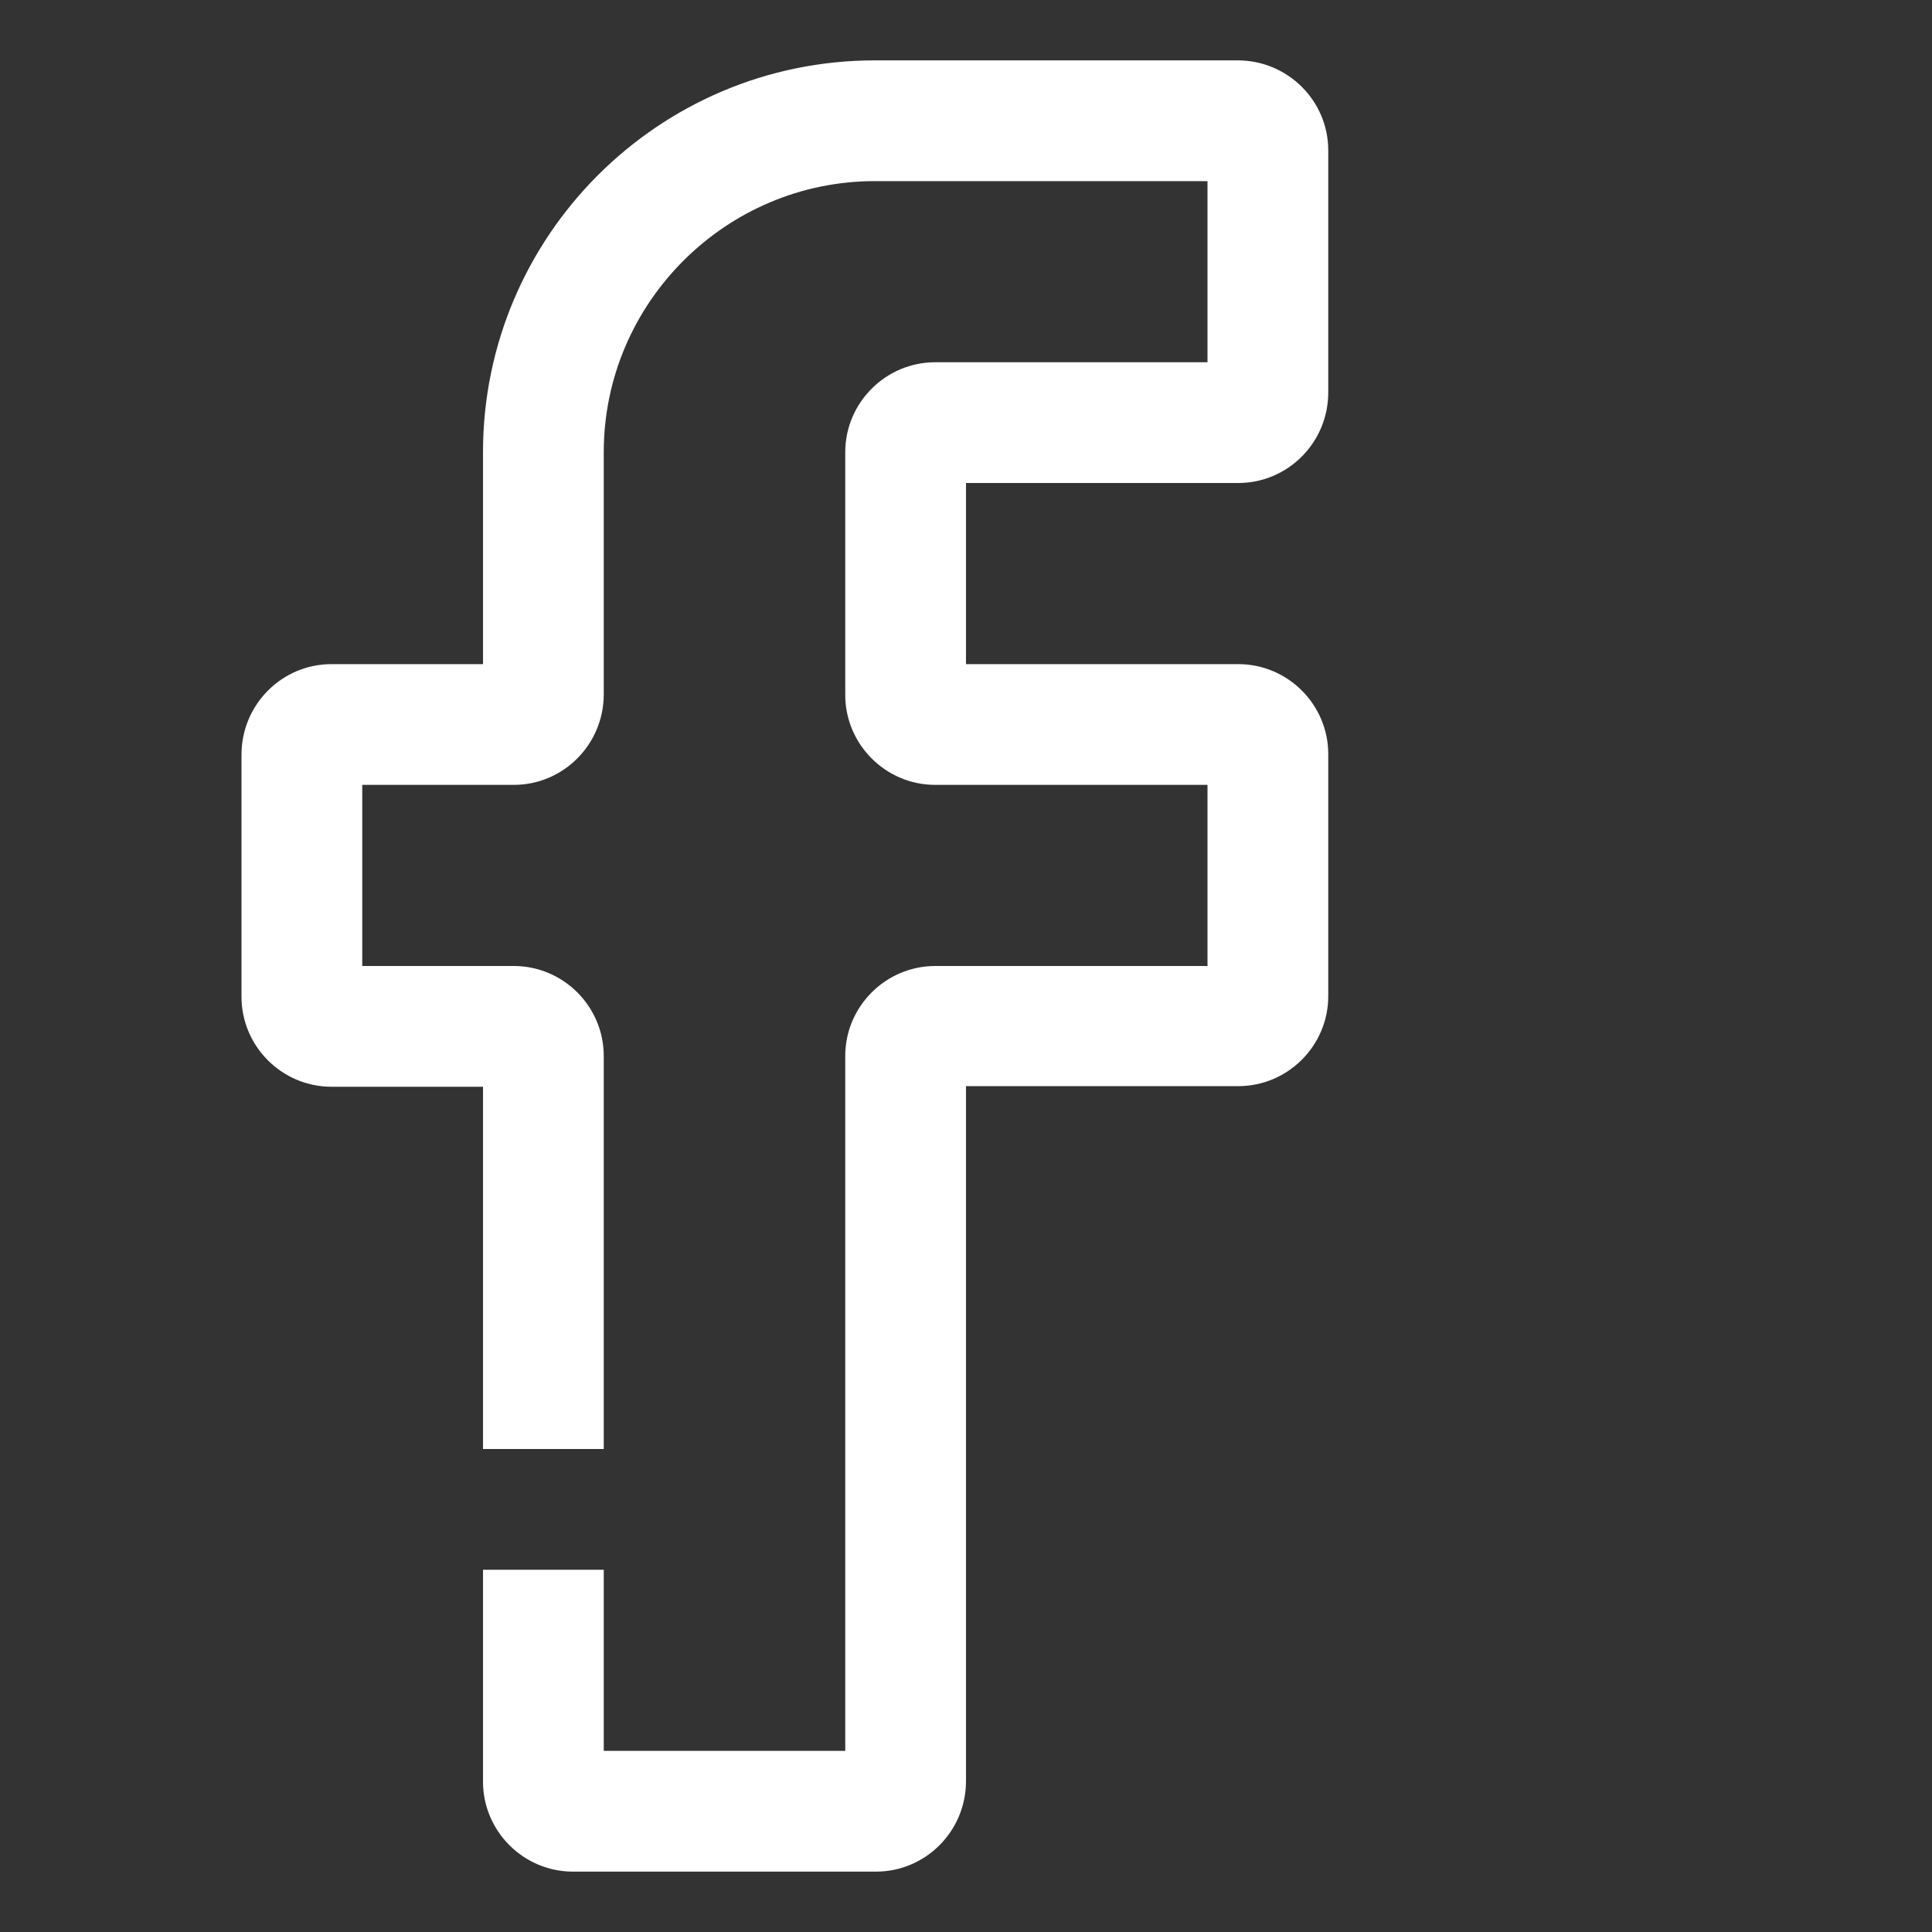 <?xml version="1.0" ?><svg style="enable-background:new 0 0 32 32;" version="1.1" viewBox="0 0 32 32" xml:space="preserve" xmlns="http://www.w3.org/2000/svg" xmlns:xlink="http://www.w3.org/1999/xlink"><rect x="0" y="0" width="32" height="32" fill="#333333" stroke="none"/><style type="text/css">
	.st0{display:none;}
	.st1{fill:none;}
</style><g class="st0" id="grid"/><g id="Layer_2"><g><path fill="white" d="M14.51,31H9.49C8.67,31,8,30.33,8,29.51V26h2v3h4V17.49c0-0.82,0.67-1.49,1.49-1.49H20v-3h-4.51    C14.67,13,14,12.33,14,11.51V7.49C14,6.67,14.67,6,15.49,6H20V3h-5.51C12.02,3,10,5.02,10,7.49v4.01C10,12.33,9.33,13,8.51,13H6v3    h2.51C9.33,16,10,16.67,10,17.49V24H8v-6H5.49C4.67,18,4,17.33,4,16.51v-4.01C4,11.67,4.67,11,5.49,11H8V7.49    C8,3.91,10.91,1,14.49,1h6.01C21.33,1,22,1.67,22,2.49v4.01C22,7.33,21.33,8,20.51,8H16v3h4.51c0.82,0,1.49,0.67,1.49,1.49v4.01    c0,0.82-0.67,1.49-1.49,1.49H16v11.51C16,30.33,15.33,31,14.51,31z"/></g></g></svg>